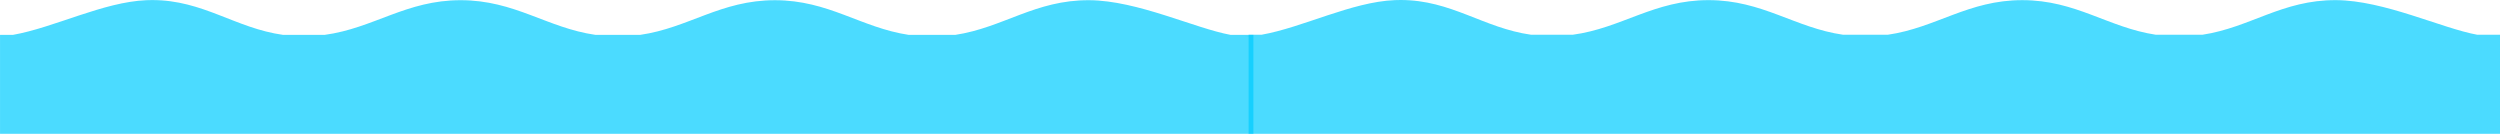 <?xml version="1.0" encoding="UTF-8" standalone="no"?>
<svg
   xmlns:dc="http://purl.org/dc/elements/1.1/"
   xmlns:cc="http://creativecommons.org/ns#"
   xmlns:rdf="http://www.w3.org/1999/02/22-rdf-syntax-ns#"
   xmlns:svg="http://www.w3.org/2000/svg"
   xmlns="http://www.w3.org/2000/svg"
   xmlns:sodipodi="http://sodipodi.sourceforge.net/DTD/sodipodi-0.dtd"
   xmlns:inkscape="http://www.inkscape.org/namespaces/inkscape"
   width="722.027mm"
   height="38.652mm"
   viewBox="0 0 722.027 38.652"
   version="1.1"
   id="svg3185"
   inkscape:version="1.0.1 (3bc2e813f5, 2020-09-07)"
   sodipodi:docname="ombak.svg">
  <defs
     id="defs3179" />
  <sodipodi:namedview
     id="base"
     pagecolor="#ffffff"
     bordercolor="#666666"
     borderopacity="1.0"
     inkscape:pageopacity="0.0"
     inkscape:pageshadow="2"
     inkscape:zoom="0.34451171"
     inkscape:cx="958.81843"
     inkscape:cy="247.66641"
     inkscape:document-units="mm"
     inkscape:current-layer="layer1"
     inkscape:document-rotation="0"
     showgrid="false"
     fit-margin-top="0"
     fit-margin-left="0"
     fit-margin-right="0"
     fit-margin-bottom="0"
     inkscape:window-width="1267"
     inkscape:window-height="729"
     inkscape:window-x="83"
     inkscape:window-y="0"
     inkscape:window-maximized="0" />
  <g
     inkscape:label="Layer 1"
     inkscape:groupmode="layer"
     id="layer1"
     transform="translate(221.602,-114.039)">
    <g
       id="g2369">
      <path
         id="rect97"
         style="opacity:0.705;fill:#00ccff;stroke:#00ccff;stroke-width:0;stroke-miterlimit:4;stroke-dasharray:none"
         d="m 182.862,114.039 c -0.54,2.7e-4 -1.087,0.012 -1.642,0.035 -12.478,0.515 -26.509,7.88 -38.505,10.005 h -3.71 v 0.485 c -0.428,0.033 -0.852,0.057 -1.273,0.071 l 1.273,-5.3e-4 v 28.038 h 361.421 v -28.594 h -6.555 c -10.297,-1.871 -26.877,-9.922 -40.791,-10 -15.56,-0.088 -24.741,7.891 -38.618,10 h -8.598 -4.818 c -13.857,-2.096 -23.037,-9.992 -38.585,-9.998 -15.637,-0.006 -24.867,7.977 -38.882,9.998 h -12.856 c -14.016,-2.02 -23.243,-9.996 -38.882,-10.002 -15.747,-0.006 -25.033,8.072 -39.236,10.002 H 220.629 C 206.811,122.14 197.601,114.028 182.862,114.039 Z m -45.131,10.596 -1.822,10e-4 c 0.599,0.022 1.207,0.02 1.822,-10e-4 z" />
      <path
         id="rect97-5"
         style="opacity:0.705;fill:#00ccff;stroke:#00ccff;stroke-width:0;stroke-miterlimit:4;stroke-dasharray:none"
         d="M 177.457,0.072 C 175.416,0.073 173.349,0.117 171.25,0.203 124.091,2.148 71.059,29.985 25.719,38.016 H 11.695 v 1.834 0.268 105.969 H 1377.695 V 38.016 h -24.775 C 1314.004,30.944 1251.336,0.517 1198.75,0.221 1139.941,-0.11 1105.24,30.045 1052.793,38.016 h -32.498 -18.211 C 949.709,30.094 915.015,0.251 856.25,0.229 797.149,0.206 762.263,30.378 709.293,38.016 H 660.705 C 607.733,30.381 572.858,0.235 513.75,0.213 454.235,0.19 419.139,30.722 365.457,38.016 H 320.199 C 267.972,30.691 233.162,0.031 177.457,0.072 Z"
         transform="matrix(0.265,0,0,0.265,-224.696,114.039)" />
    </g>
  </g>
</svg>

